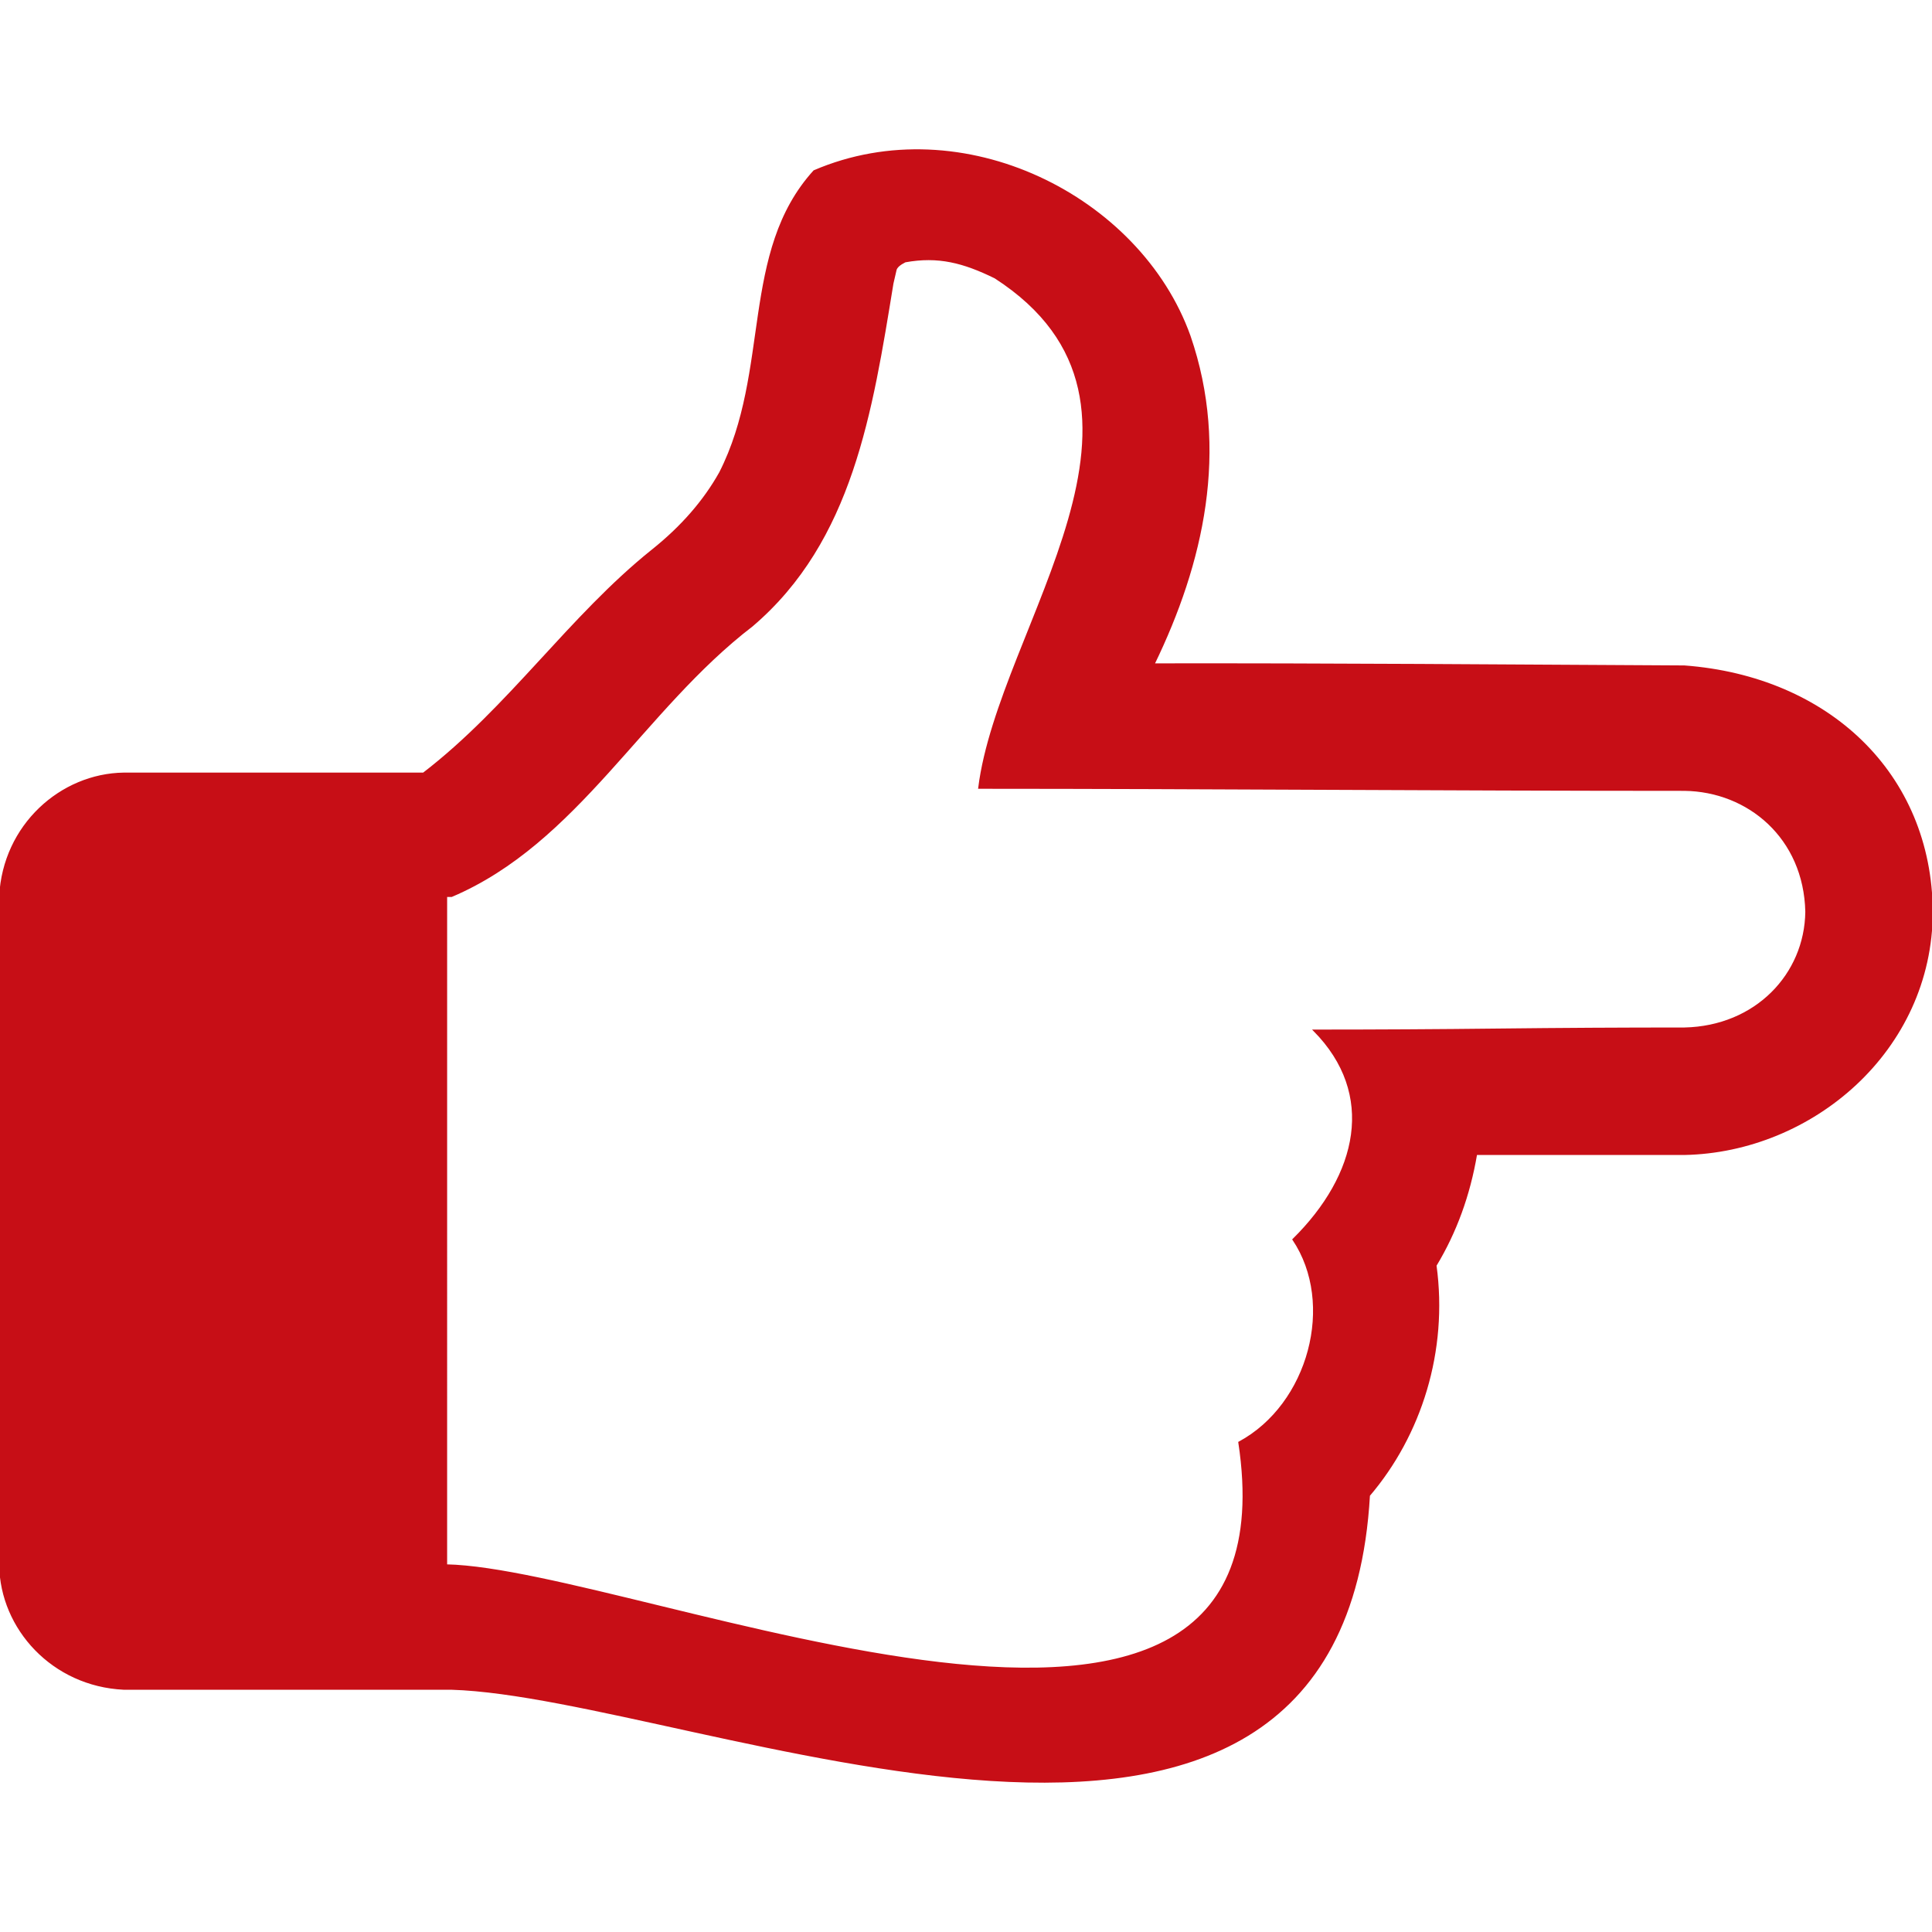 <!DOCTYPE svg PUBLIC "-//W3C//DTD SVG 1.1//EN" "http://www.w3.org/Graphics/SVG/1.1/DTD/svg11.dtd">
<!-- Uploaded to: SVG Repo, www.svgrepo.com, Transformed by: SVG Repo Mixer Tools -->
<svg version="1.1" id="svg2" xmlns:dc="http://purl.org/dc/elements/1.1/" xmlns:cc="http://creativecommons.org/ns#" xmlns:rdf="http://www.w3.org/1999/02/22-rdf-syntax-ns#" xmlns:svg="http://www.w3.org/2000/svg" xmlns:sodipodi="http://sodipodi.sourceforge.net/DTD/sodipodi-0.dtd" xmlns:inkscape="http://www.inkscape.org/namespaces/inkscape" sodipodi:docname="hand-right.svg" inkscape:version="0.48.4 r9939" xmlns="http://www.w3.org/2000/svg" xmlns:xlink="http://www.w3.org/1999/xlink" width="64px" height="64px" viewBox="0 0 1200 1200" enable-background="new 0 0 1200 1200" xml:space="preserve" fill="#C70E16" stroke="#C70E16">
<g id="SVGRepo_bgCarrier" stroke-width="0"/>
<g id="SVGRepo_tracerCarrier" stroke-linecap="round" stroke-linejoin="round"/>
<g id="SVGRepo_iconCarrier"> <sodipodi:namedview inkscape:cy="241.59975" inkscape:cx="1298.265" inkscape:zoom="0.26339286" showgrid="false" id="namedview30" guidetolerance="10" gridtolerance="10" objecttolerance="10" borderopacity="1" bordercolor="#C70E16" pagecolor="#ffffff" inkscape:current-layer="svg2" inkscape:window-maximized="1" inkscape:window-y="24" inkscape:window-height="876" inkscape:window-width="1535" inkscape:pageshadow="2" inkscape:pageopacity="0" inkscape:window-x="65"> </sodipodi:namedview> <path id="path11184" inkscape:connector-curvature="0" d="M0,972.138V556.629c2.192-43.973,37.788-75.724,76.898-76.252h186.106 c53.196-40.854,90.897-97.554,142.165-138.611c18.094-14.432,32.095-30.479,42.003-48.142 c32.214-63.281,12.695-136.954,58.481-187.399c92.008-39.482,202.231,15.751,233.279,102.423 c24.405,70.78,8.052,141.366-22.294,203.877c109.856-0.182,219.71,0.708,329.563,1.292c89.434,6.678,153.202,66.892,153.797,152.504 c-0.244,86.275-74.623,149.017-153.797,150.565h-129.24c-4.308,25.417-12.709,48.465-25.202,69.144 c7.239,53.145-9.327,105.247-41.356,142.812c-17.576,306.75-419.443,124.761-569.952,120.193H76.898 C32.617,1046.939,0.528,1011.445,0,972.138z M277.221,972.138c120.425,2.591,531.909,184.658,492.407-76.252 c43.546-23.471,60.301-86.286,33.603-126.01c40.566-40.005,52.118-90.265,12.925-129.887c38.771,0,77.113-0.216,115.023-0.646 c37.911-0.431,76.253-0.646,115.024-0.646c44.371-0.933,75.122-33.487,75.606-72.374c-1.014-45.976-35.914-75.137-75.606-75.606 c-150.385-0.008-298.632-1.276-438.126-1.292c12.555-100.763,132.769-237.585,10.017-316.963 c-19.652-9.652-35.367-13.749-55.896-10.017c-3.446,1.723-5.385,3.447-5.816,5.17c-0.431,1.723-1.076,4.523-1.938,8.4 c-13.044,79.87-25.221,159.73-87.237,212.601c-68.263,52.343-108.514,134.749-186.752,168.014h-3.231L277.221,972.138z"/> </g>
</svg>